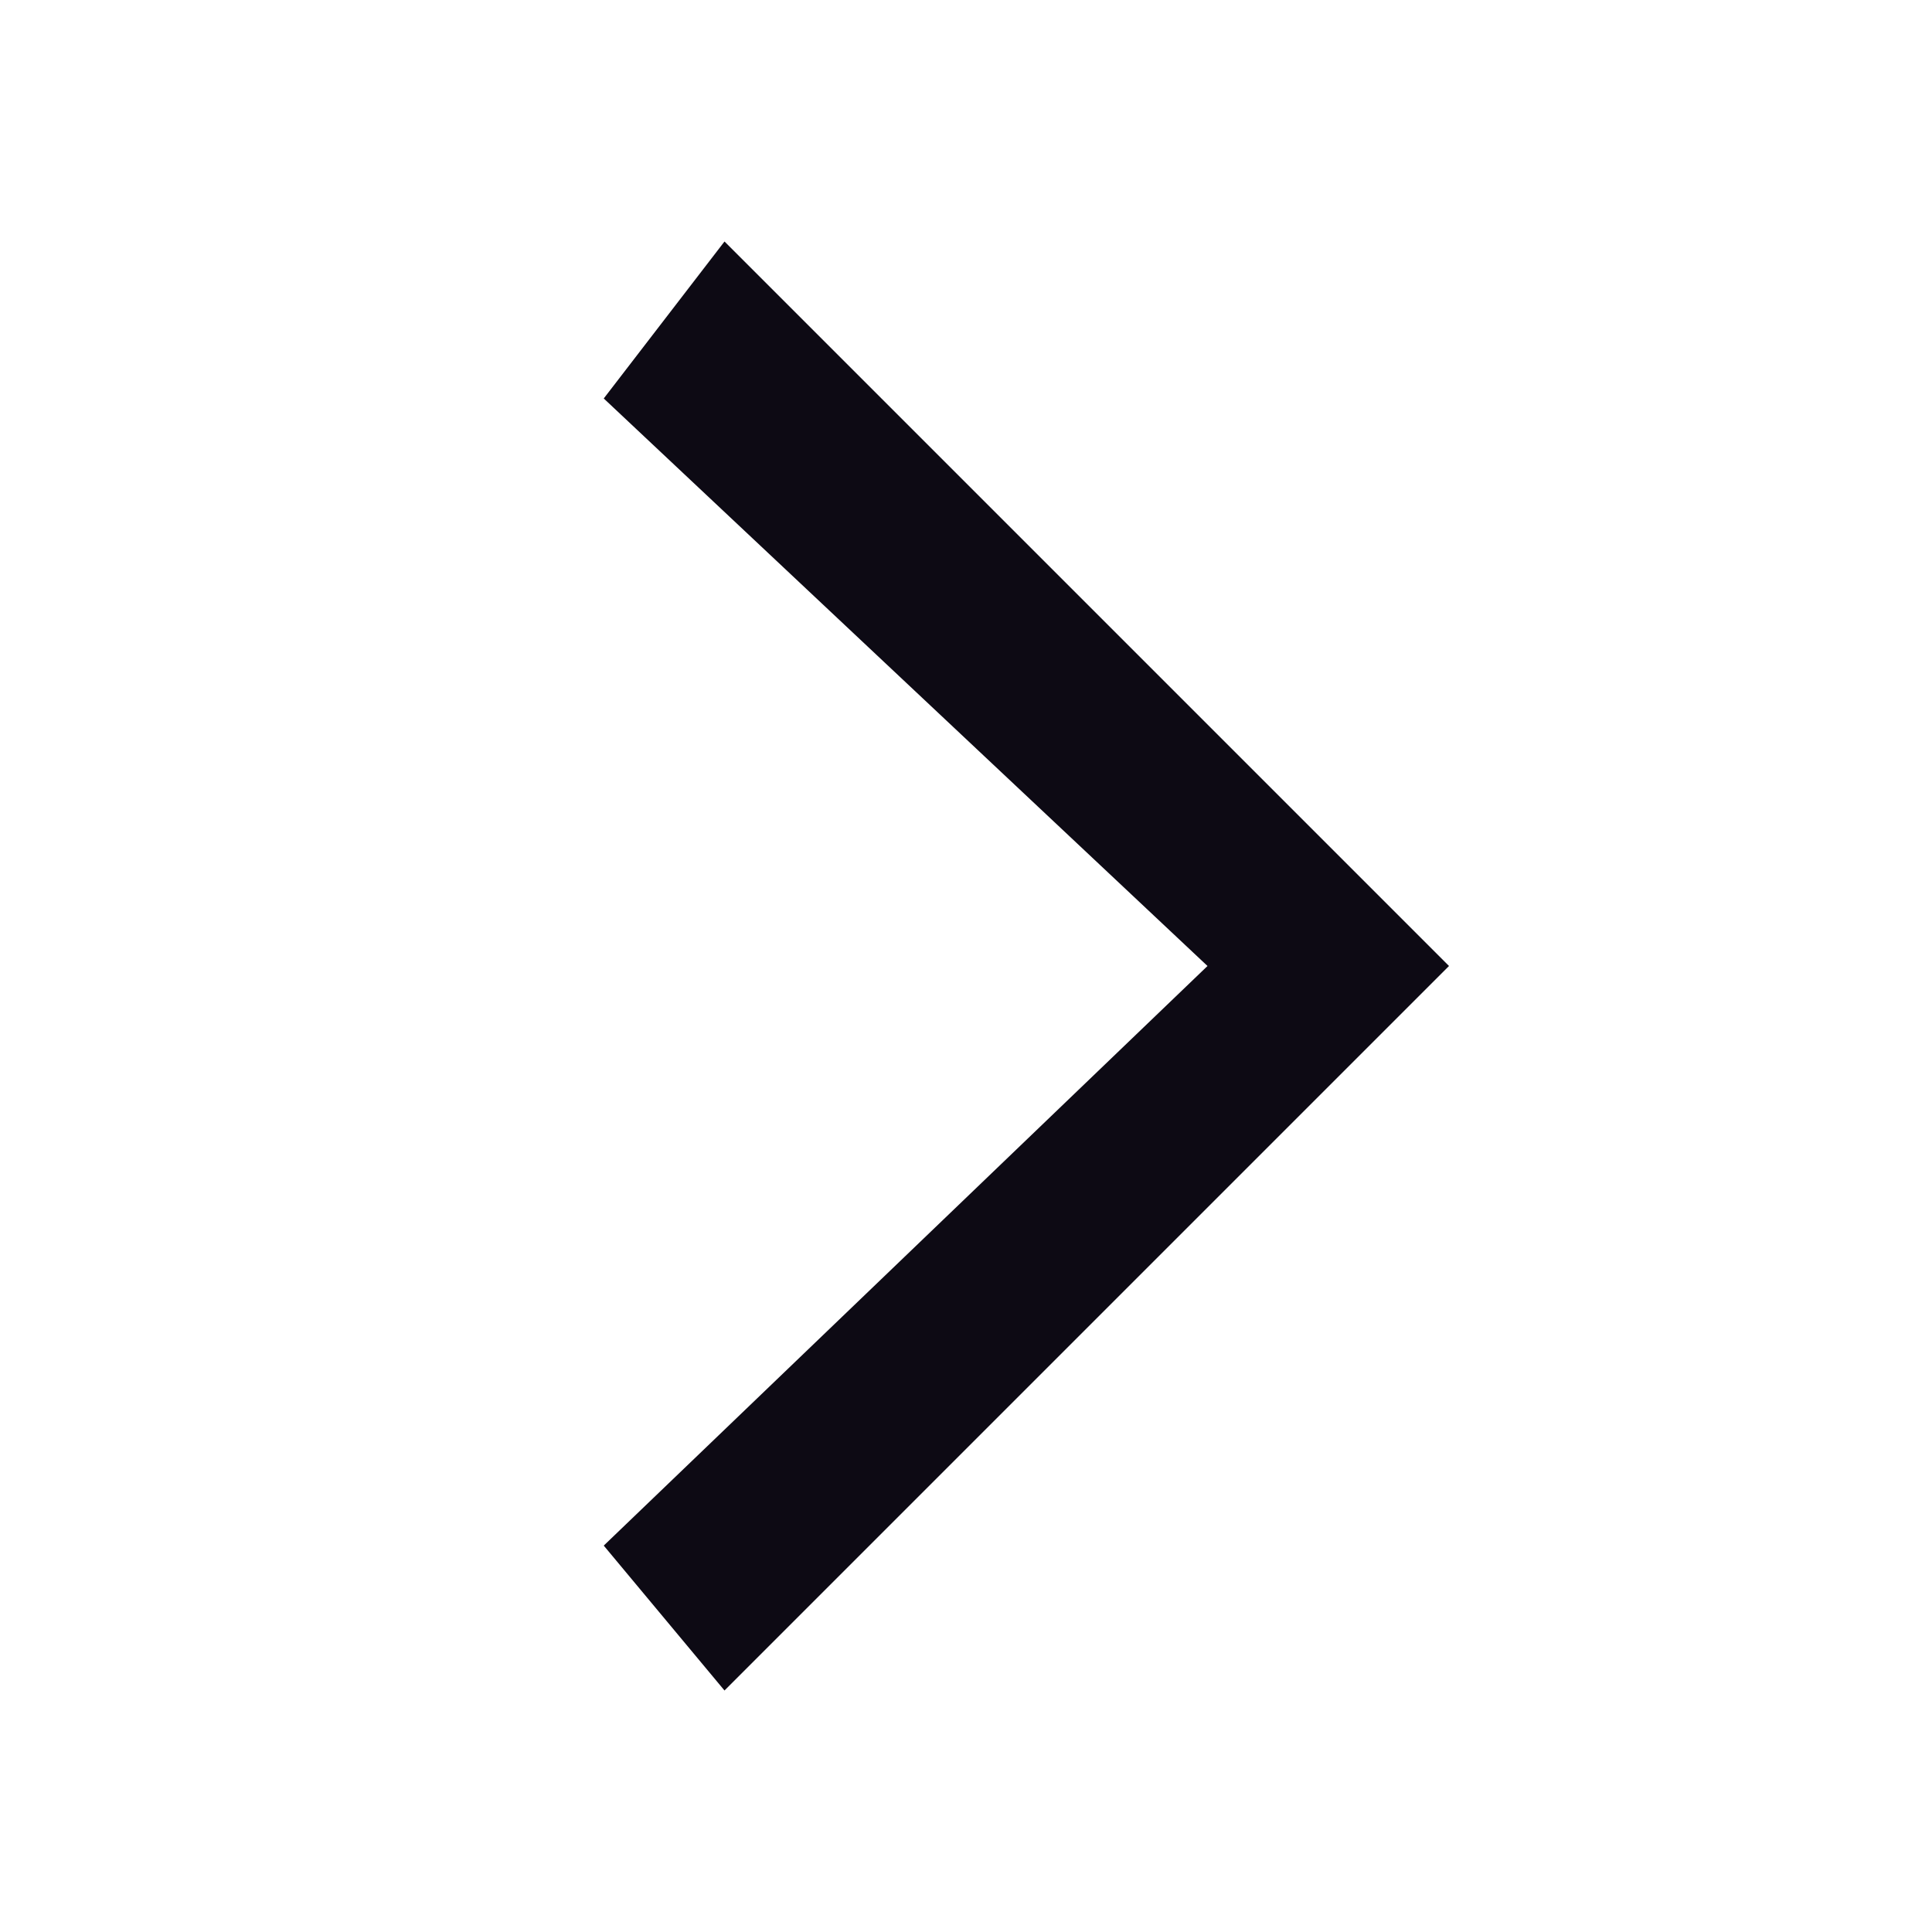 <svg xmlns="http://www.w3.org/2000/svg" version="1.1" viewBox="0 0 16 16">
  <g fill="none" fill-rule="evenodd" stroke="none" stroke-width="1" >
    <polygon fill="#0d0a14" points="5 12.8 10 8 5 3.3 6 2 12 8 6 14" />
  </g>
</svg>
